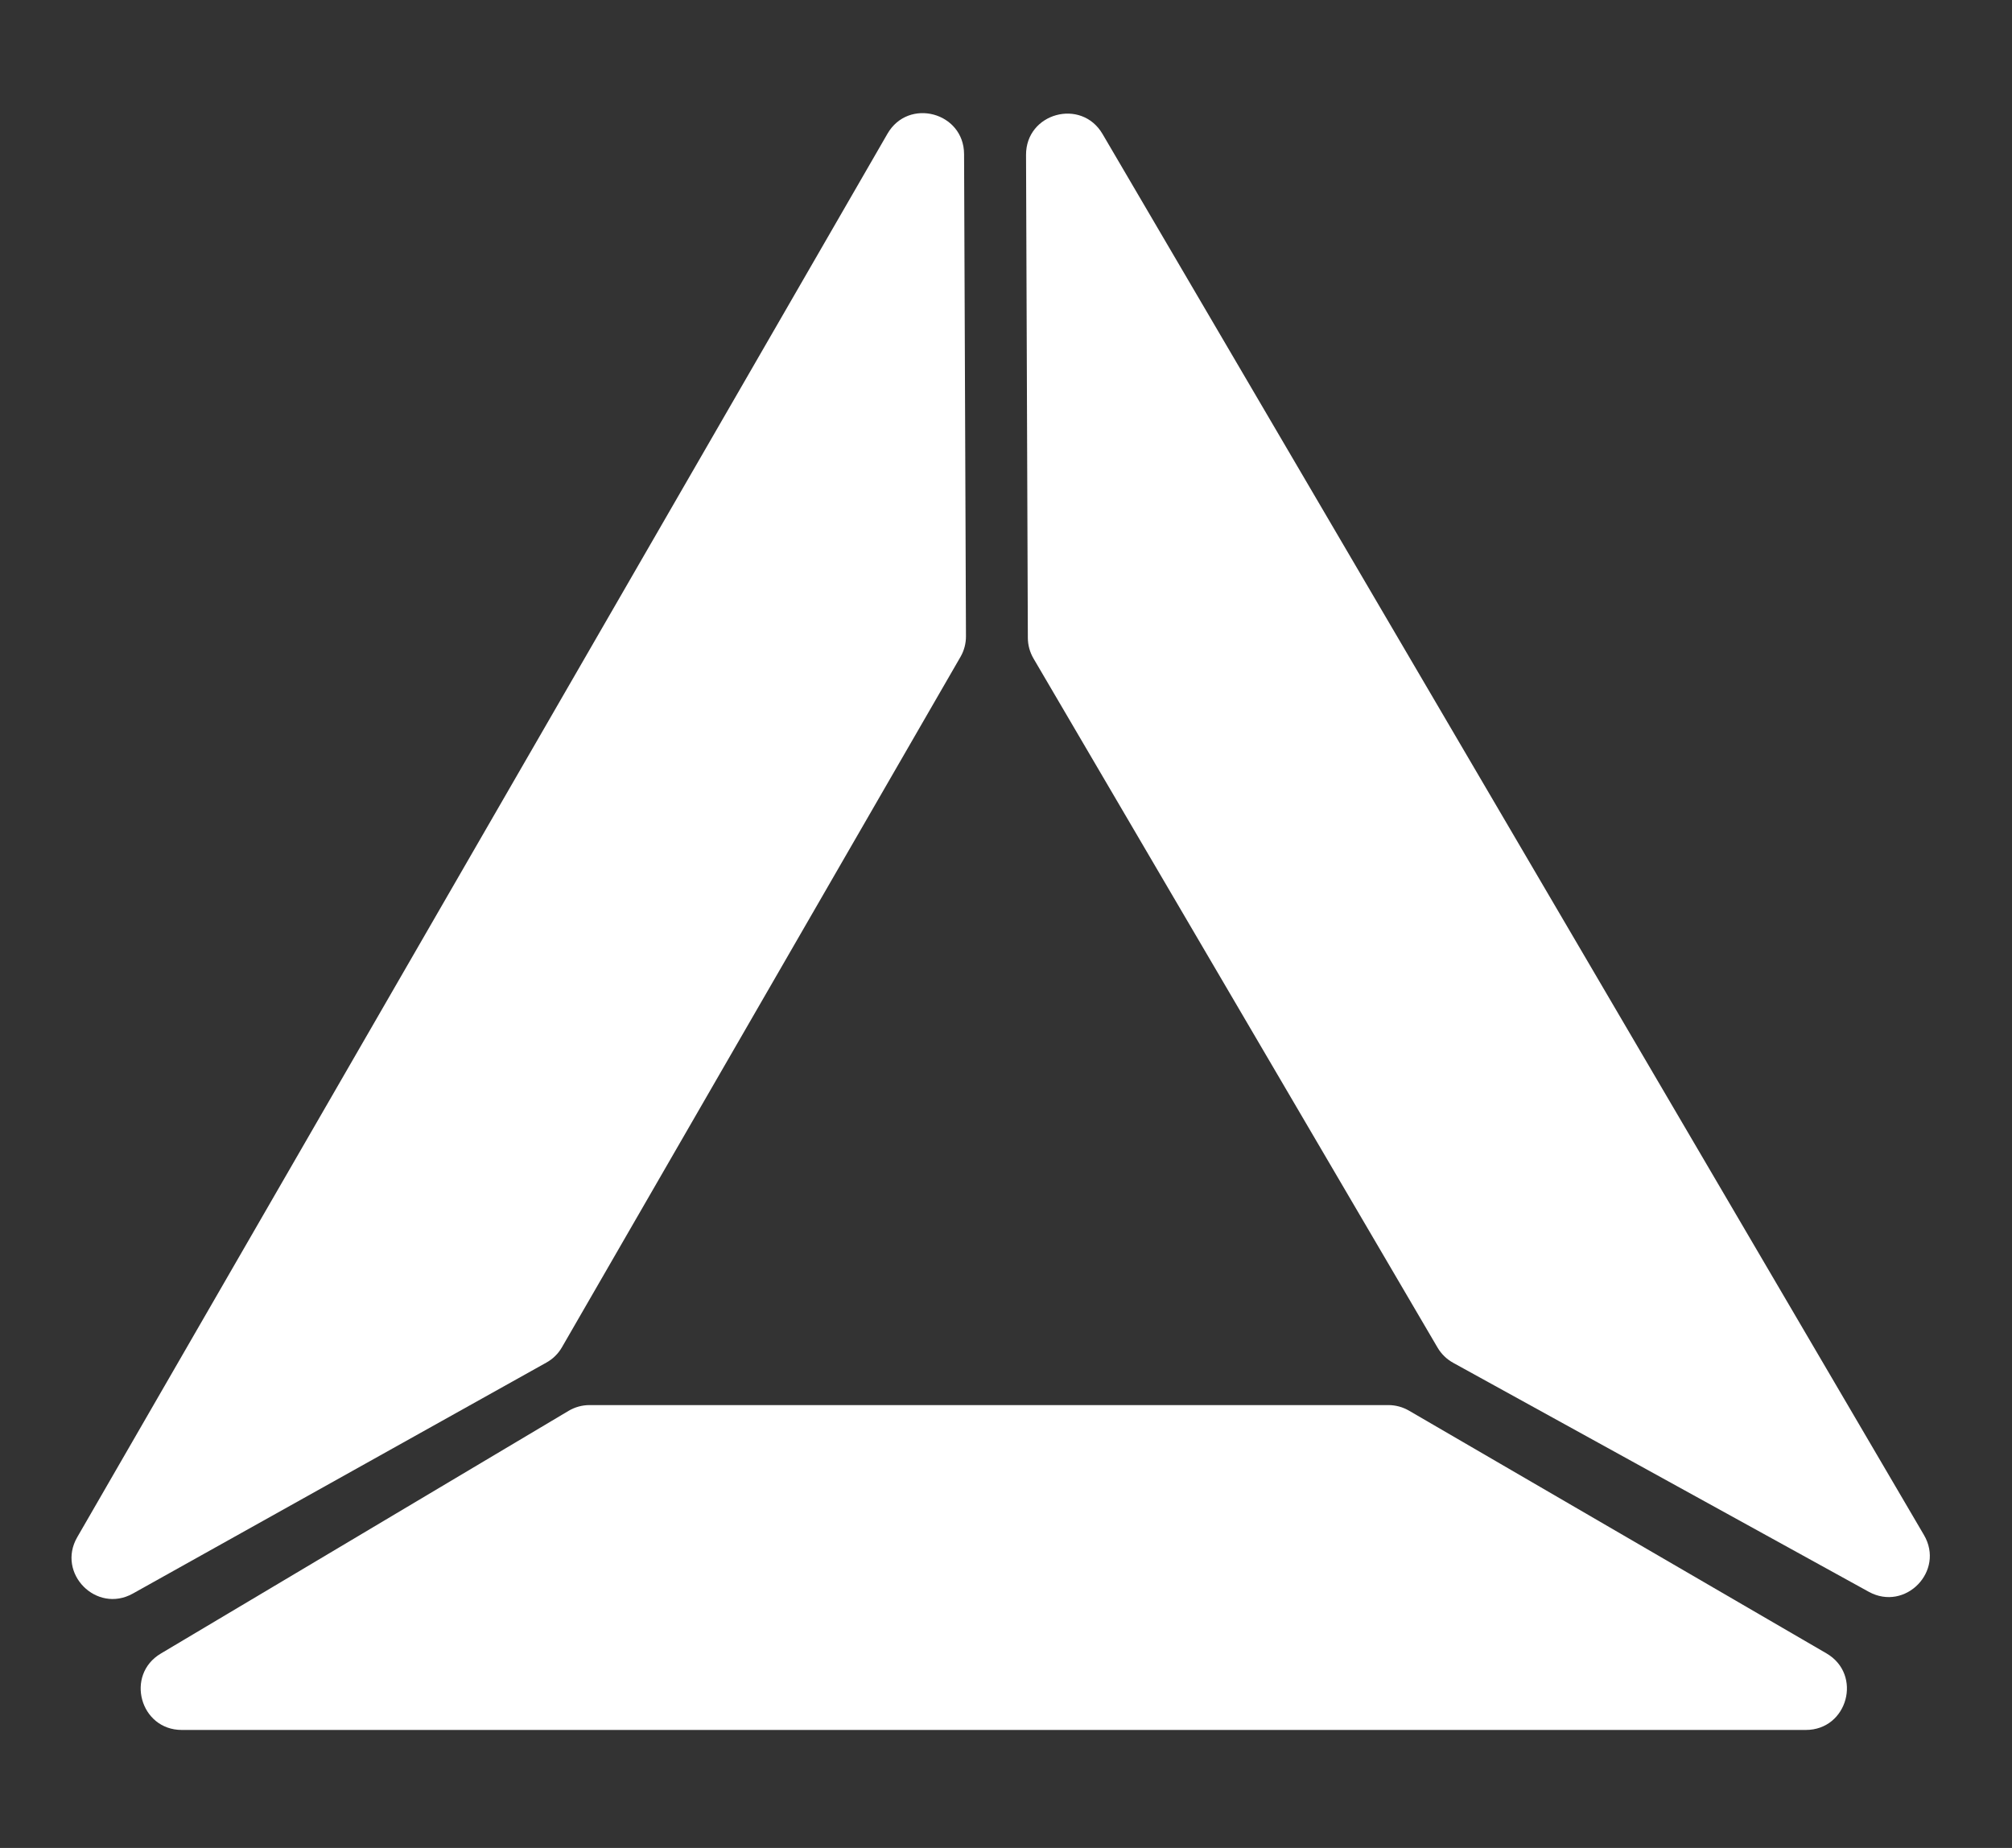 <svg width="49" height="45" viewBox="0 0 49 45" fill="none" xmlns="http://www.w3.org/2000/svg">
<rect x="0" y="0" width="49" height="45" fill="#333333" stroke="none"/>
<path d="M33.812 34.216H14.357C14.177 34.216 14.001 34.265 13.846 34.357L3.916 40.267C3.043 40.787 3.412 42.127 4.428 42.127H43.978C45 42.127 45.364 40.776 44.481 40.262L34.315 34.352C34.162 34.263 33.989 34.216 33.812 34.216Z" fill="white"/>
<path d="M25.169 16.034L35.01 32.816C35.101 32.971 35.232 33.099 35.39 33.186L45.511 38.762C46.401 39.252 47.37 38.257 46.856 37.38L26.851 3.263C26.334 2.381 24.984 2.751 24.988 3.772L25.032 15.531C25.032 15.708 25.08 15.881 25.169 16.034Z" fill="white"/>
<path d="M23.391 15.997L13.686 32.807C13.596 32.964 13.465 33.093 13.308 33.18L3.235 38.806C2.348 39.301 1.373 38.312 1.881 37.433L21.613 3.257C22.123 2.372 23.475 2.732 23.479 3.753L23.525 15.493C23.526 15.67 23.48 15.844 23.391 15.997Z" fill="white"/>
</svg>
